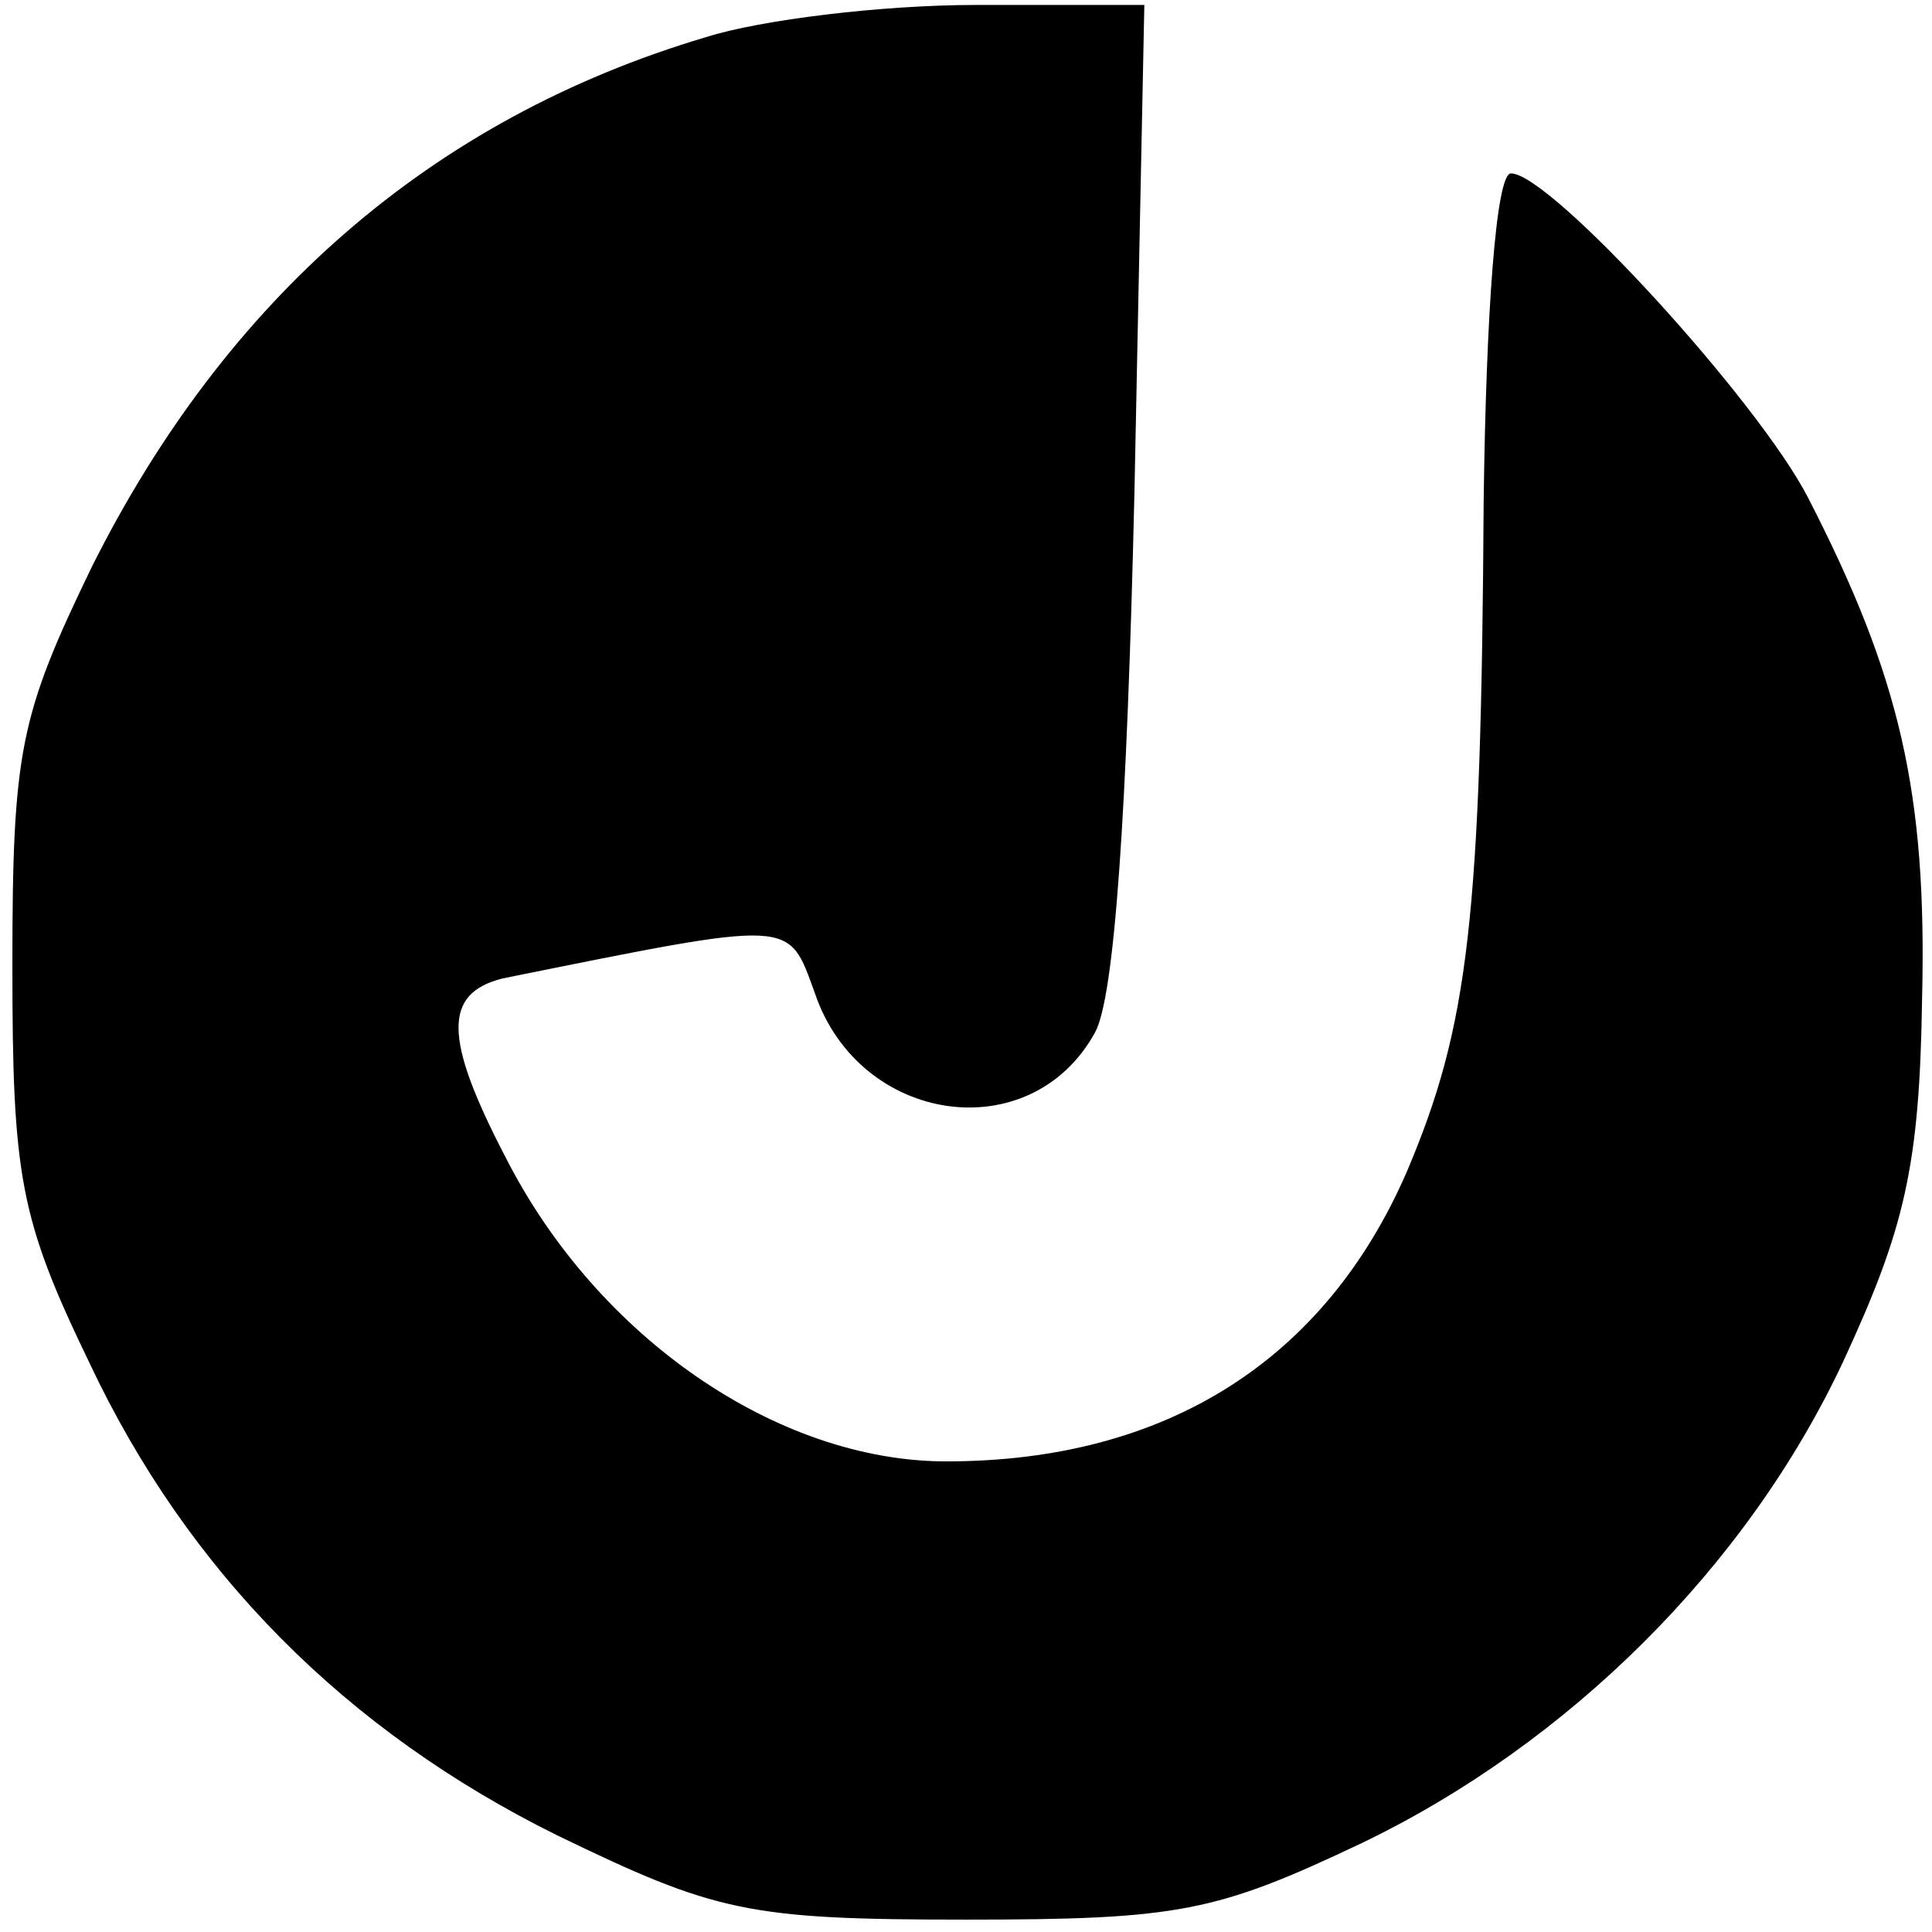 <?xml version="1.0" standalone="no"?>
<!DOCTYPE svg PUBLIC "-//W3C//DTD SVG 20010904//EN"
 "http://www.w3.org/TR/2001/REC-SVG-20010904/DTD/svg10.dtd">
<svg version="1.0" xmlns="http://www.w3.org/2000/svg"
 width="78pt" height="78pt" viewBox="0 0 78 78"
 preserveAspectRatio="xMidYMid meet">
<g transform="translate(0,78) scale(0.1,-0.1)"
fill="#000000" stroke="none">
<path d="M285 765 c-111 -33 -194 -106 -248 -214 -29 -60 -32 -74 -32 -161 0
-85 3 -102 31 -160 40 -85 104 -149 189 -191 64 -31 77 -34 165 -34 86 0 101
3 160 31 83 40 155 111 194 194 25 54 31 79 32 147 2 83 -9 130 -46 202 -20
39 -104 131 -120 131 -6 0 -10 -56 -11 -132 -1 -169 -6 -212 -31 -271 -33 -76
-97 -117 -186 -117 -68 0 -141 50 -178 123 -25 48 -25 66 -1 72 119 24 115 24
126 -6 18 -53 87 -63 113 -16 8 14 13 89 16 218 l4 197 -68 0 c-38 0 -87 -6
-109 -13z"/>
</g>
</svg>
